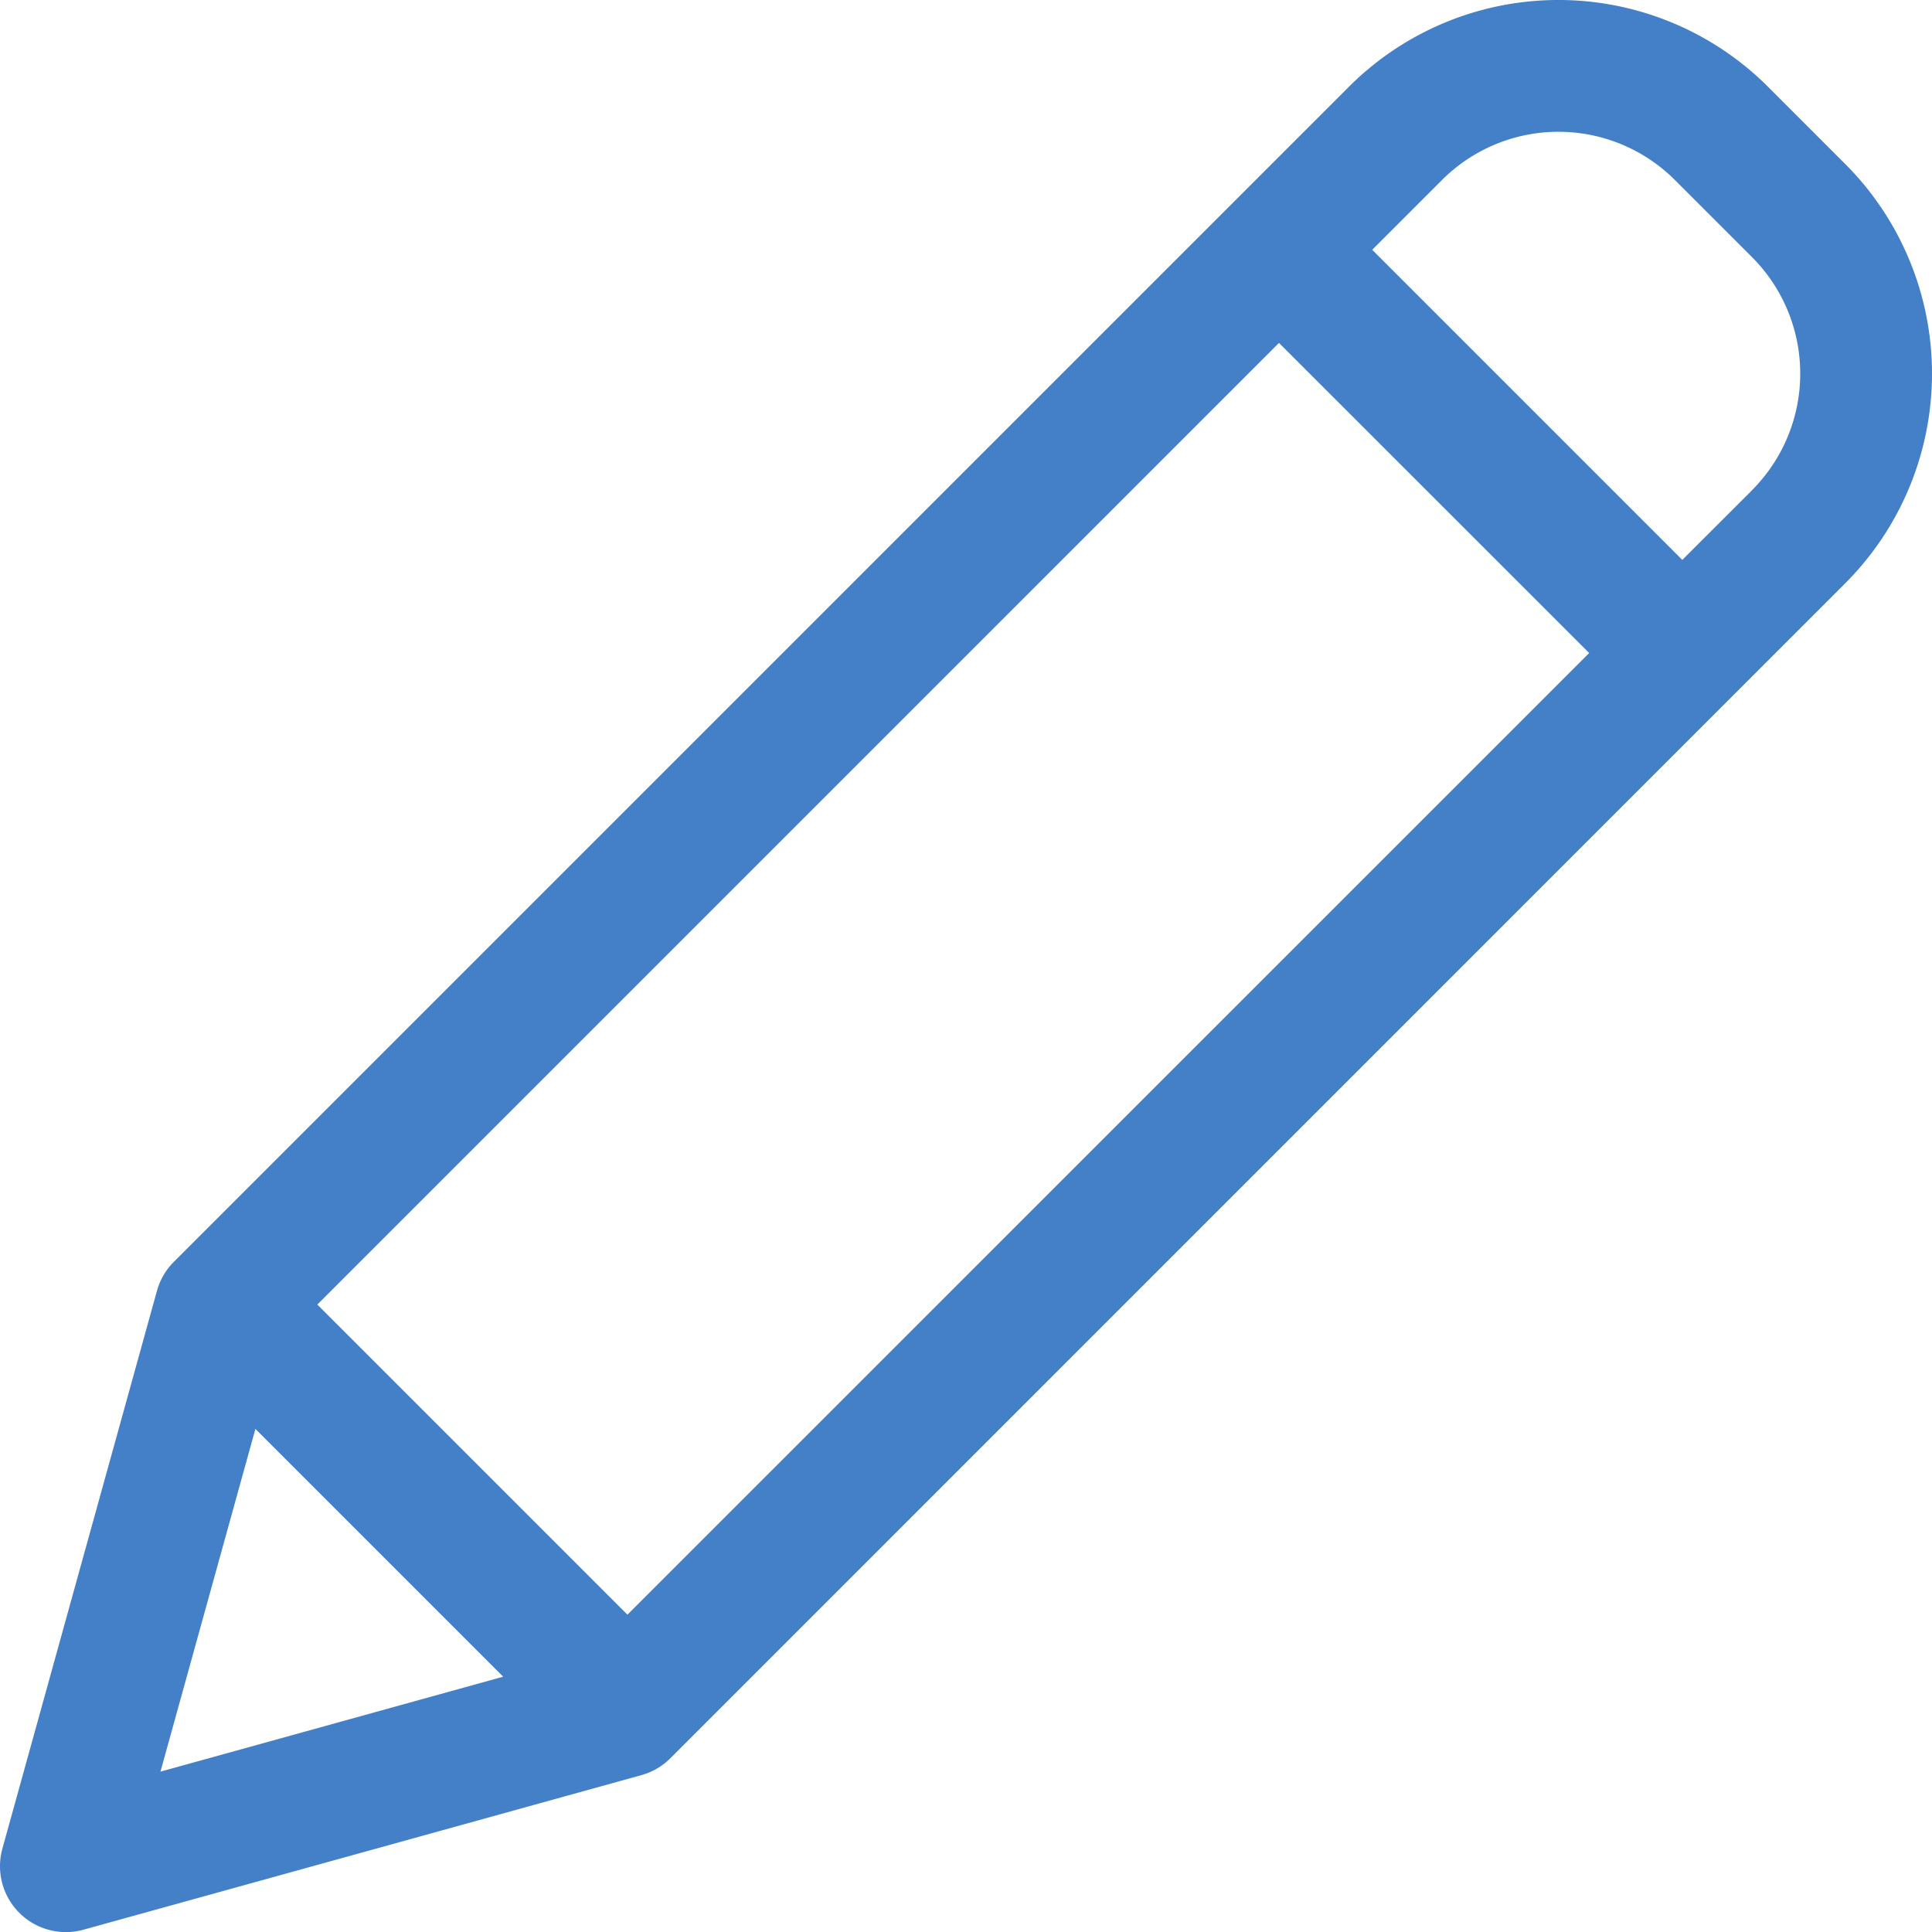 <svg xmlns="http://www.w3.org/2000/svg" width="20" height="20" viewBox="0 0 20 20">
    <path fill="#4480C8" fill-rule="nonzero" d="M18.303.899a3.068 3.068 0 0 0-4.34 0L1.8 13.062a.682.682 0 0 0-.175.3l-1.6 5.774a.682.682 0 0 0 .84.84l5.775-1.6a.682.682 0 0 0 .3-.175L19.103 6.037a3.071 3.071 0 0 0 0-4.338l-.8-.8zM3.285 13.505L13.24 3.55l3.211 3.21-9.956 9.955-3.21-3.21zm-.641 1.287l2.565 2.565-3.548.983.983-3.548zm15.495-9.719l-.724.723-3.21-3.21.723-.723a1.705 1.705 0 0 1 2.41 0l.8.8a1.707 1.707 0 0 1 0 2.41z"/>
</svg>
